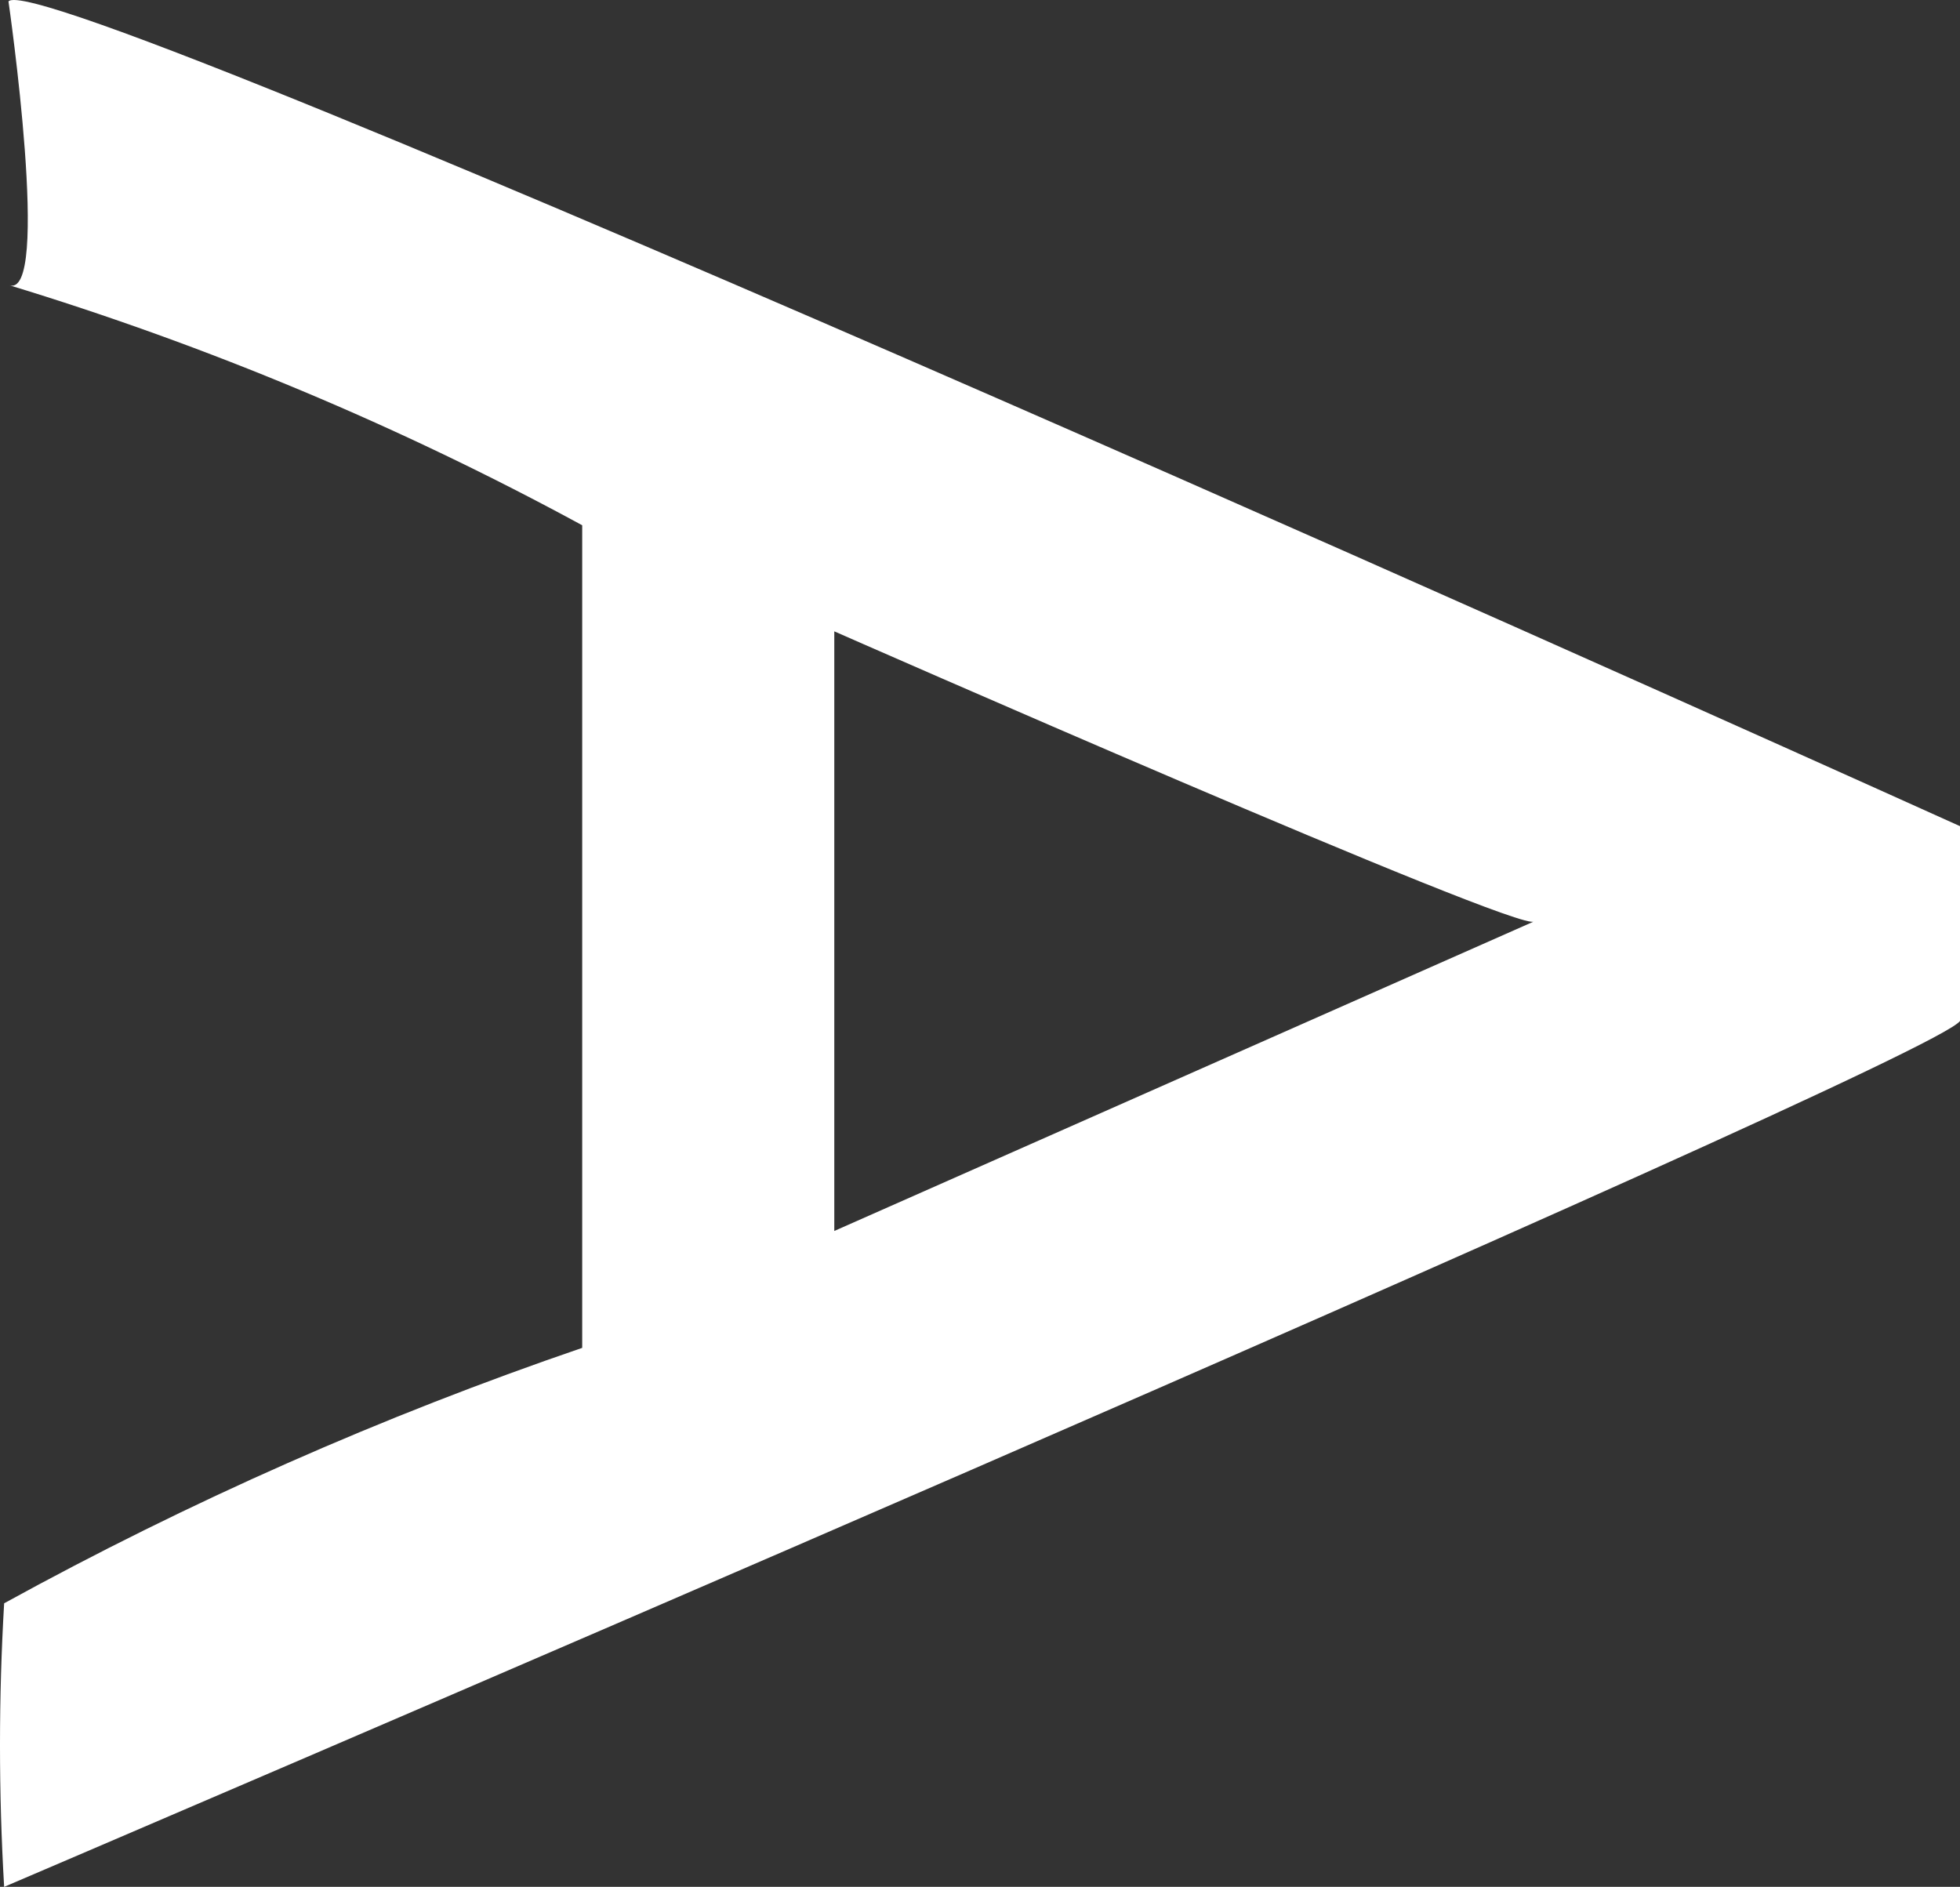<svg width="322" height="310" viewBox="0 0 322 310" fill="none" xmlns="http://www.w3.org/2000/svg">
<rect x="0" y="0" width="322" height="310" fill="#333333" stroke="none"/>
<path d="M322 135.734L322 167.742C317.002 174.855 0.68 310 0.68 310C-0.227 294.483 -0.227 278.927 0.68 263.411C31.057 246.71 62.832 232.669 95.648 221.445C95.648 221.445 95.648 86.299 95.648 86.299C65.653 69.995 34.073 56.768 1.394 46.823C8.534 49.668 1.394 0.233 1.394 0.233C7.106 -6.524 322 135.734 322 135.734ZM137.062 202.24L252.024 151.383C250.238 153.516 137.062 103.726 137.062 103.726L137.062 202.596L137.062 202.24Z" fill="white"/>
</svg>
